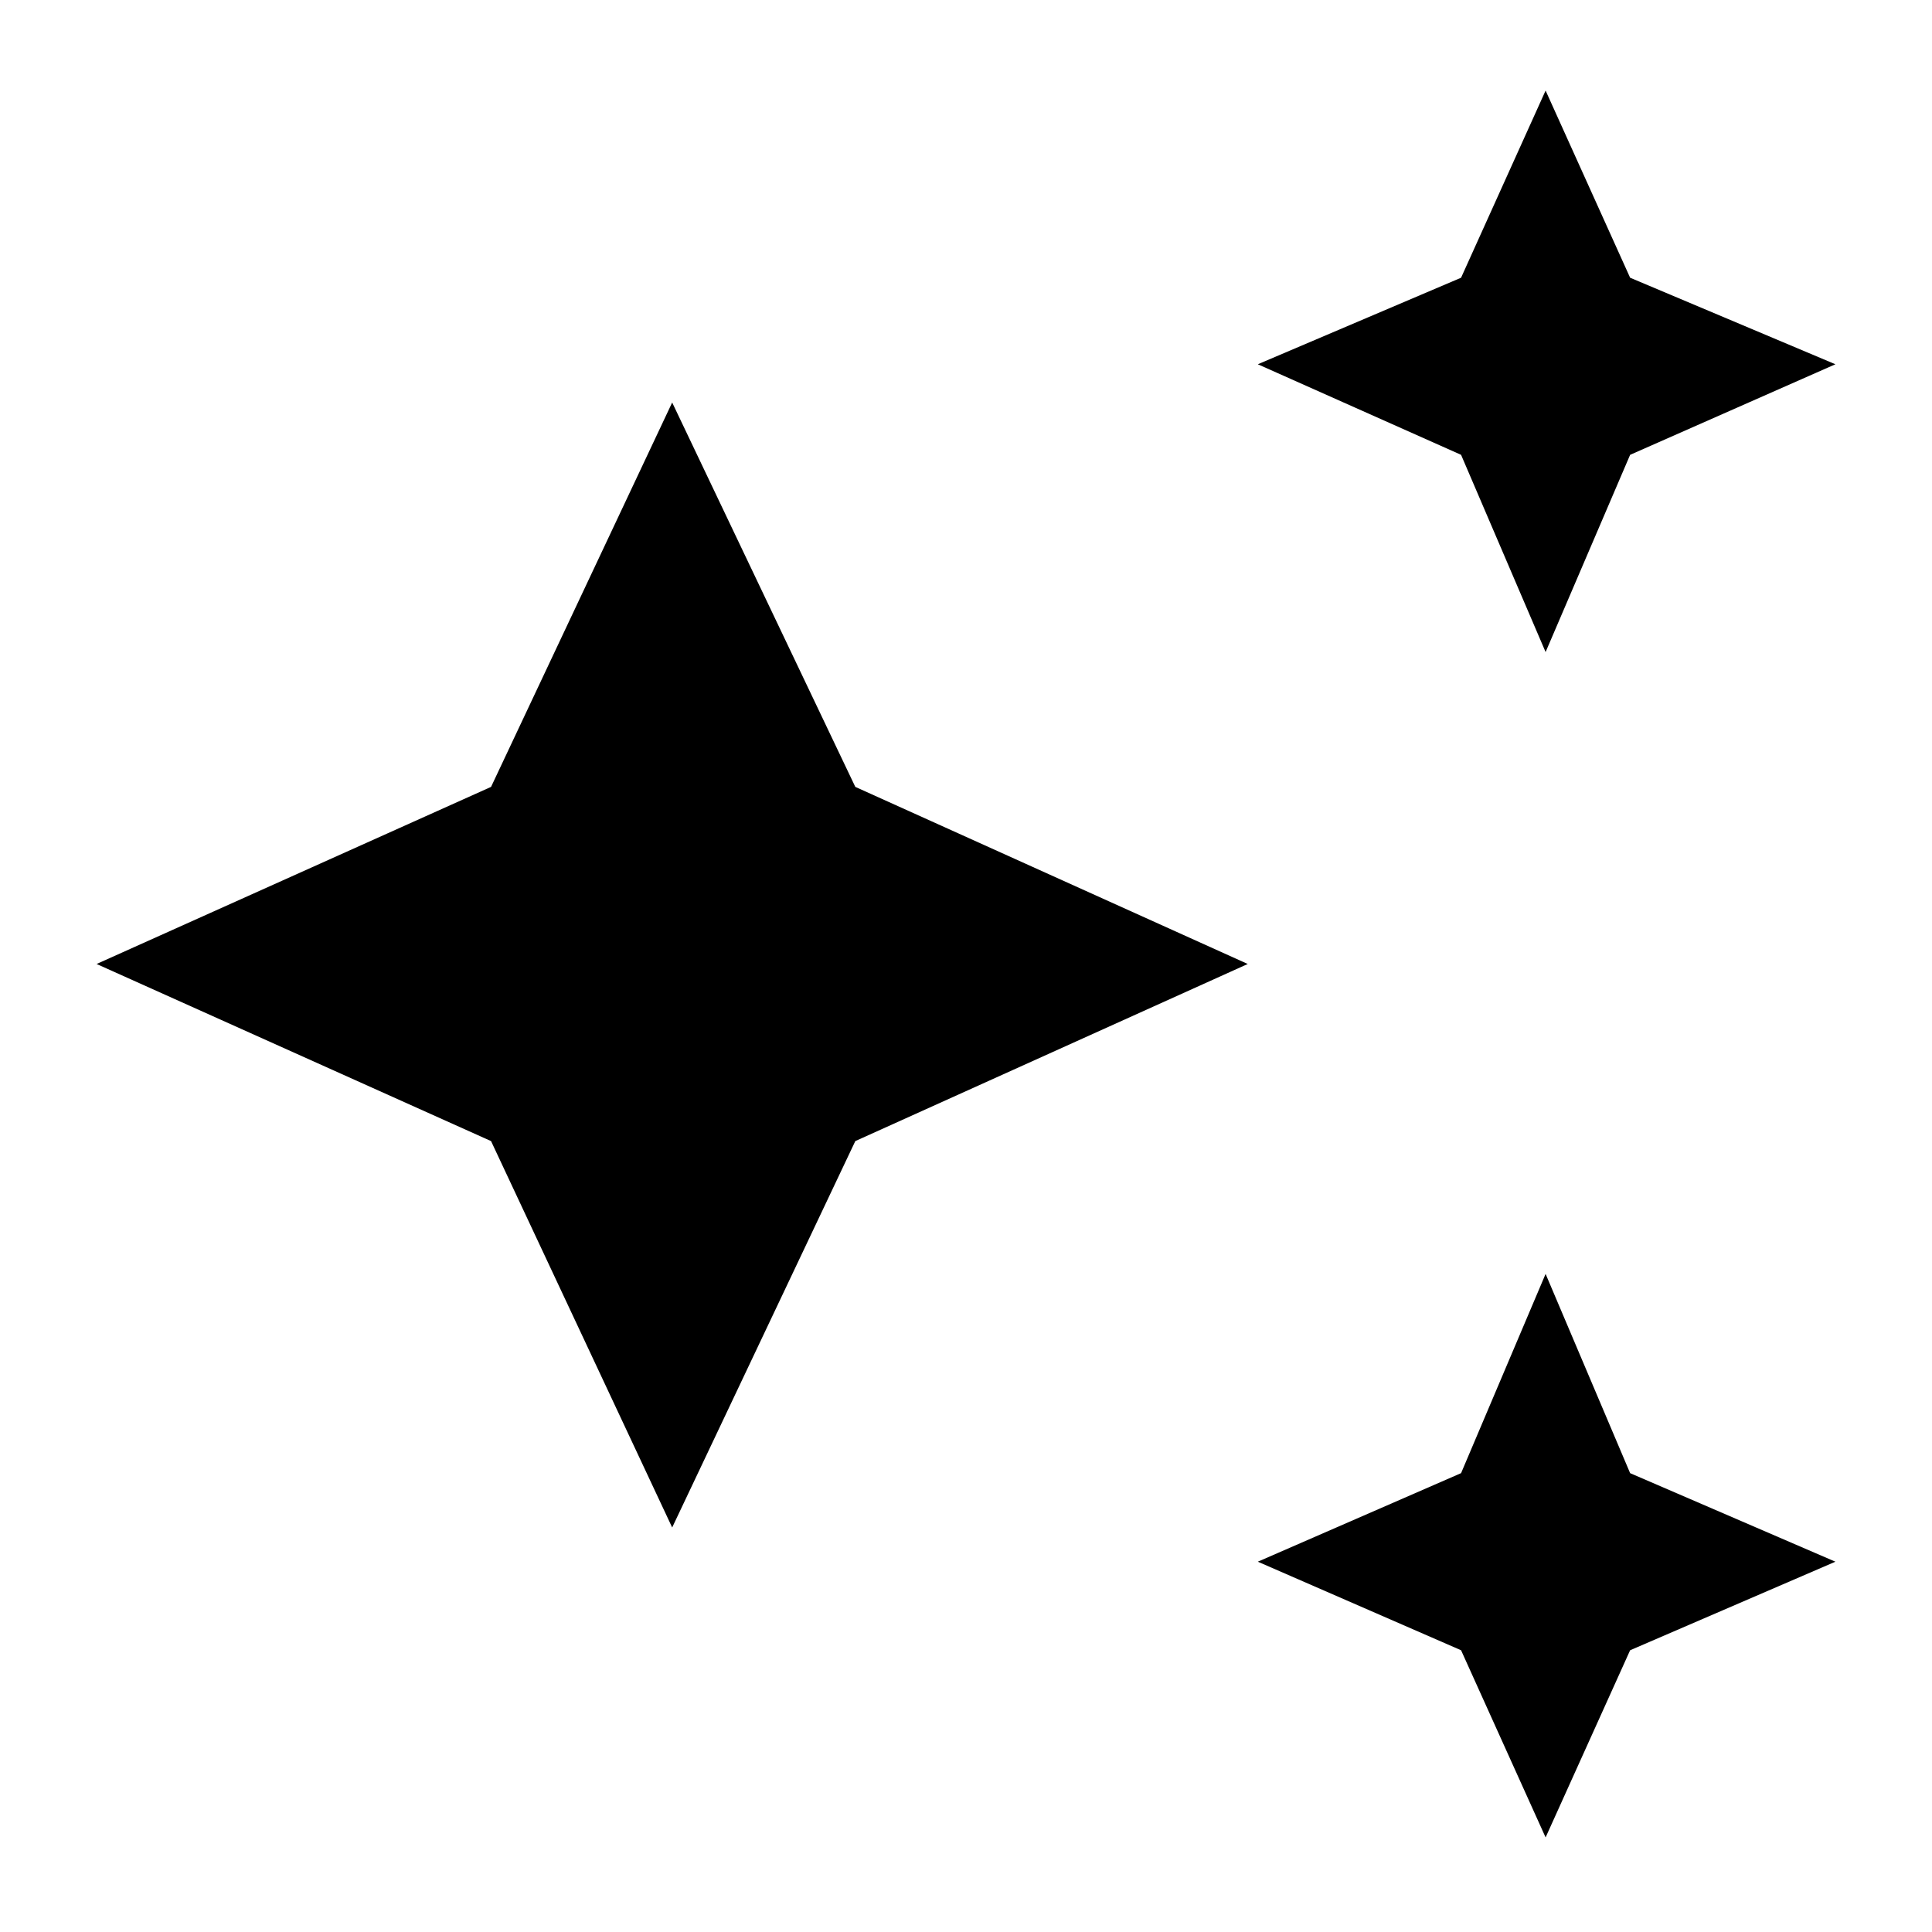 <svg xmlns="http://www.w3.org/2000/svg" height="48" width="48"><path d="M38.4 16.2 36.3 11.3 31.25 9.05 36.3 6.9 38.4 2.25 40.5 6.9 45.6 9.05 40.5 11.3ZM38.4 45.65 36.3 41 31.25 38.8 36.3 36.6 38.4 31.65 40.5 36.6 45.6 38.8 40.5 41ZM16.7 37.95 12.2 28.35 2.4 23.95 12.2 19.55 16.7 10 21.25 19.55 31 23.95 21.25 28.35Z"/></svg>
